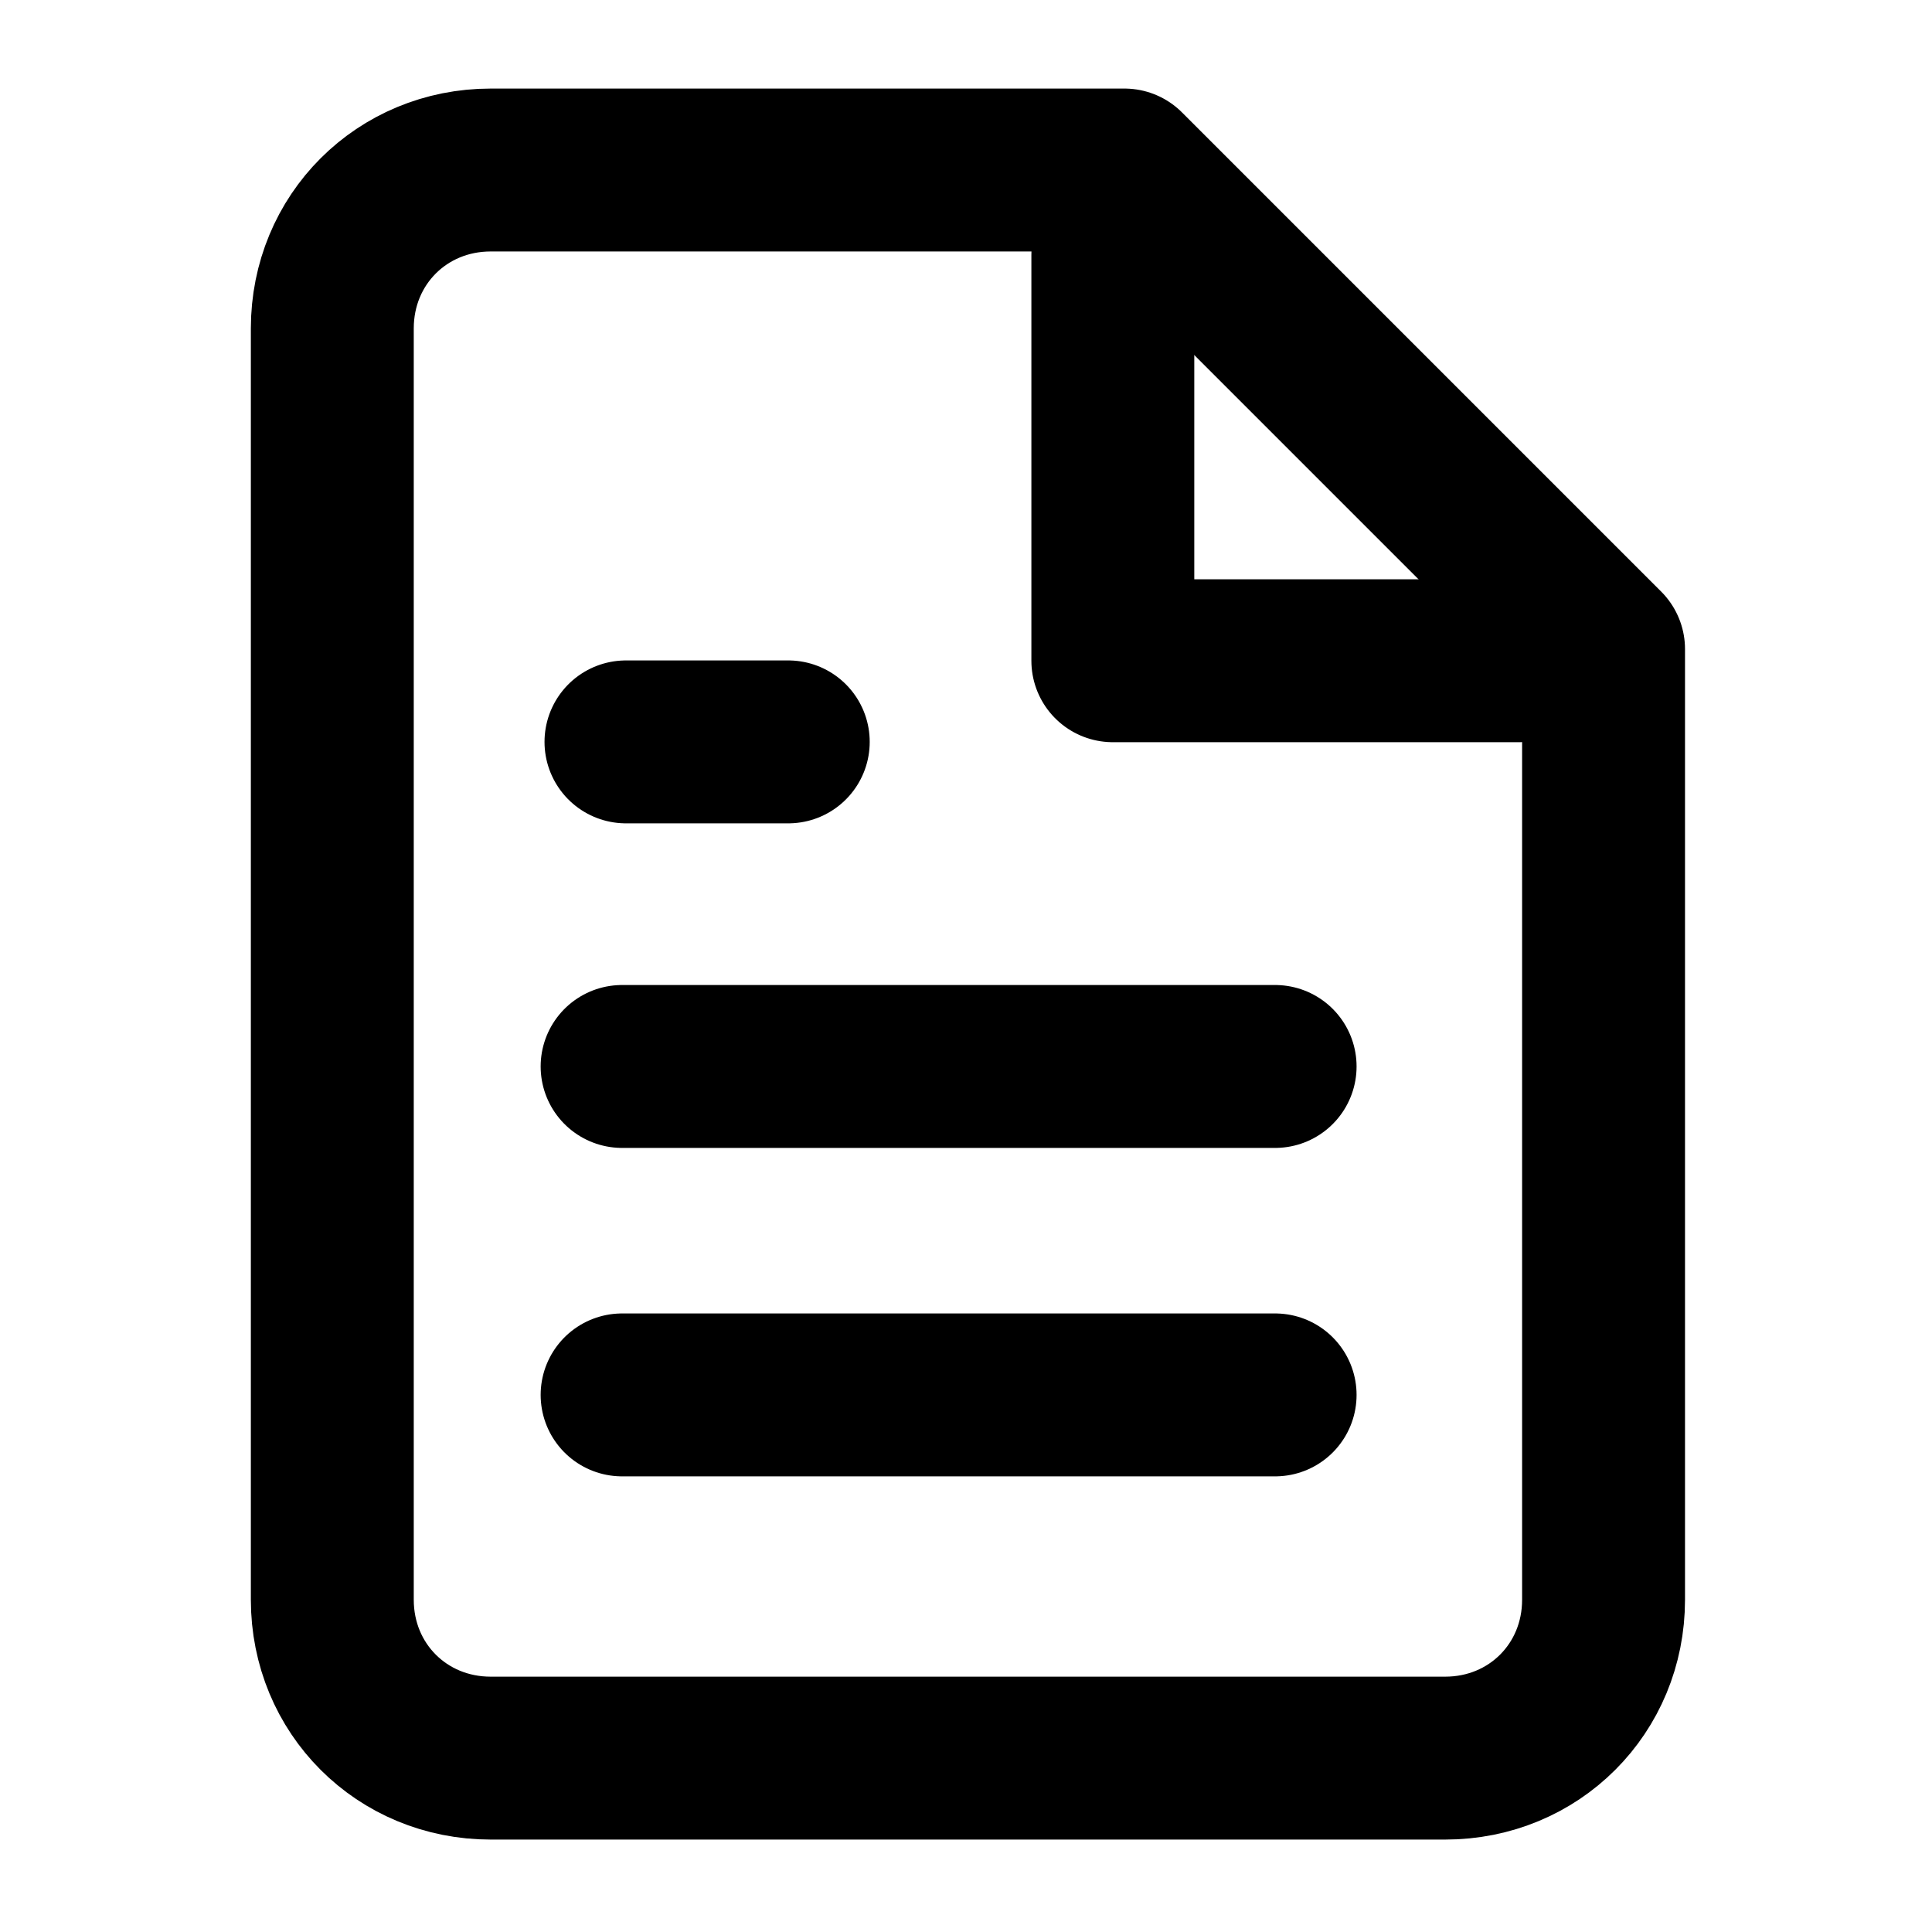 <?xml version="1.0" encoding="utf-8"?>
<!-- Generator: Adobe Illustrator 26.3.1, SVG Export Plug-In . SVG Version: 6.00 Build 0)  -->
<svg version="1.1" id="icon" xmlns="http://www.w3.org/2000/svg" xmlns:xlink="http://www.w3.org/1999/xlink" x="0px" y="0px"
	 viewBox="0 0 50 50" style="enable-background:new 0 0 50 50;" xml:space="preserve">
<style type="text/css">
	.st0{fill:none;stroke:#000000;stroke-width:4.216;stroke-linecap:round;stroke-linejoin:round;}
</style>
<g id="document">
	<path id="outside" class="st0" d="M29.1,4.4H12.7c-2.3,0-4.1,1.8-4.1,4.1v32.9c0,2.3,1.8,4.1,4.1,4.1h24.7c2.3,0,4.1-1.8,4.1-4.1
		V16.8L29.1,4.4z"/>
	<path id="inside" class="st0" d="M28.8,6.6v10.5h10.5 M33,27.6H16.1 M33,36.1H16.1 M20.4,19.2h-4.2"/>
</g>
</svg>
